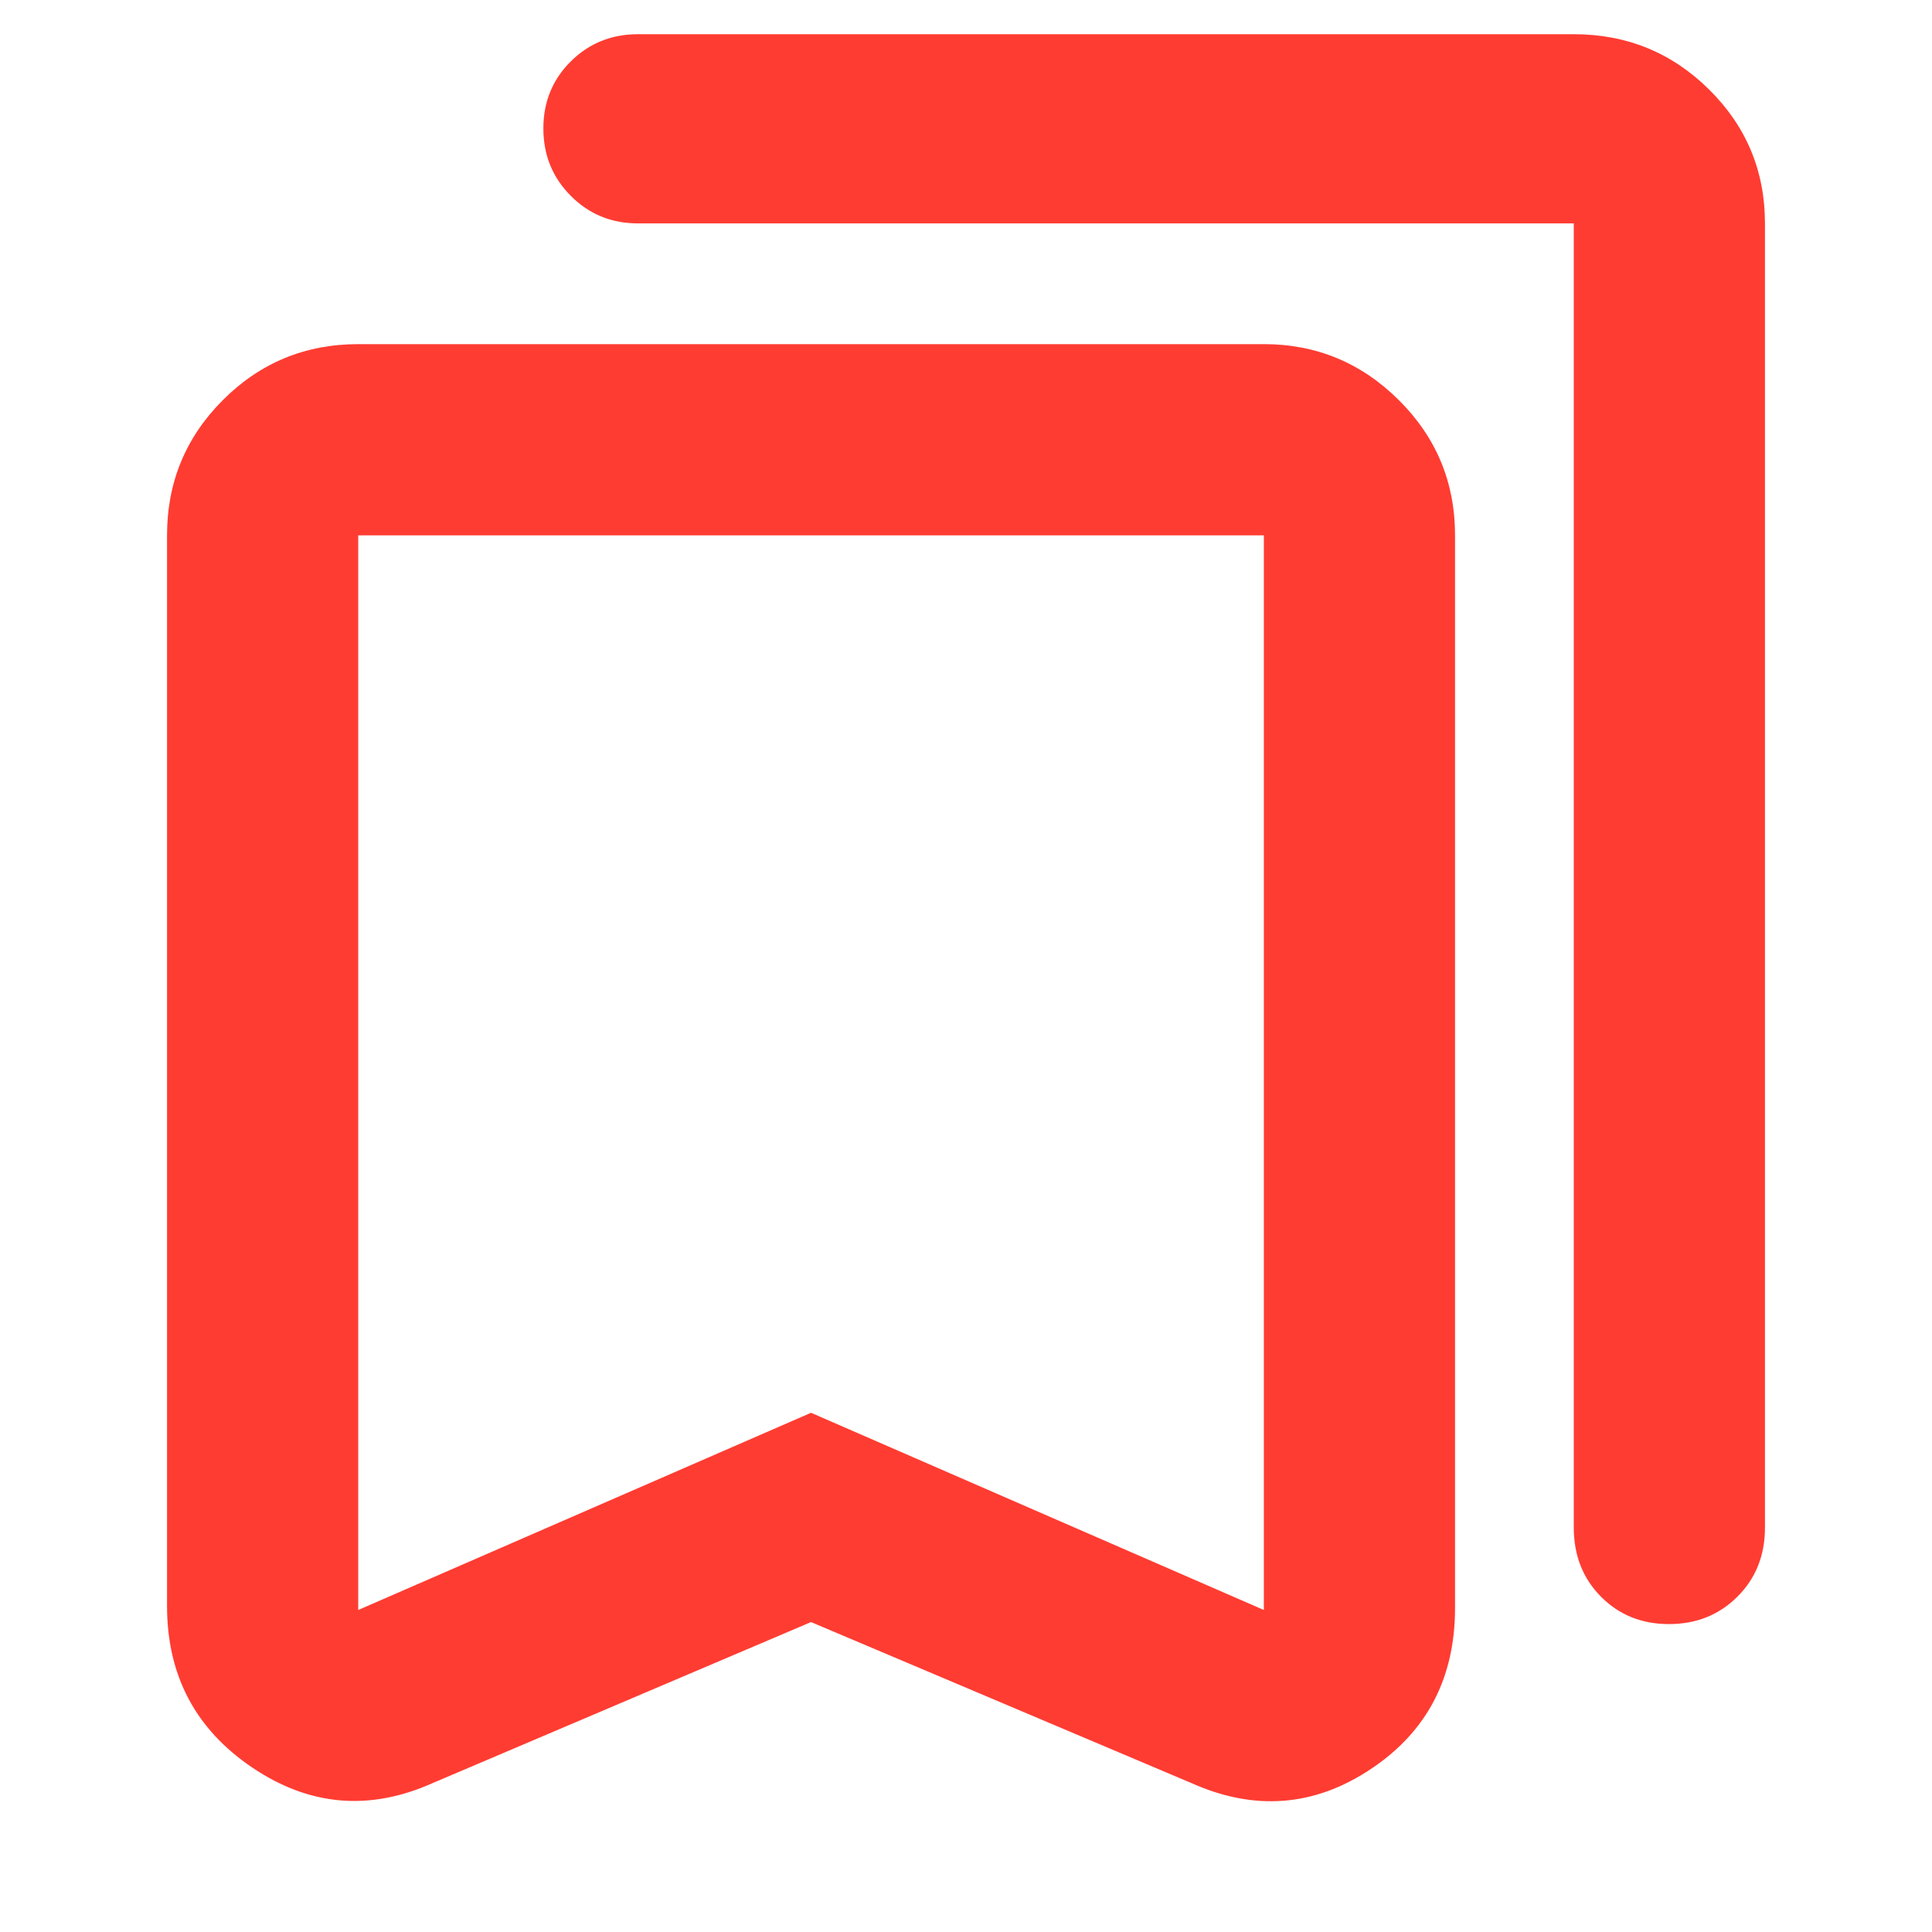 <svg xmlns="http://www.w3.org/2000/svg" height="48" viewBox="0 -960 960 960" width="48"><path fill="rgb(255, 60, 50)" d="M403-154 215-74q-47 21-89.5-7.61Q83-110.21 83-162v-532q0-39.46 27.77-67.23Q138.54-789 178-789h450q39.05 0 67.03 27.77Q723-733.46 723-694v533q0 52.28-42 80.14T592-74l-189-80Zm0-104 225 98v-534H178v534l225-98Zm426.32 105q-20.32 0-33.82-13.63Q782-180.25 782-201v-648H317q-19.75 0-33.37-13.68Q270-876.35 270-896.18q0-19.82 13.63-33.32Q297.25-943 317-943h465q39.46 0 67.23 27.47Q877-888.05 877-849v648q0 20.75-13.68 34.37-13.67 13.63-34 13.63ZM403-694H178h450-225Z"/></svg>